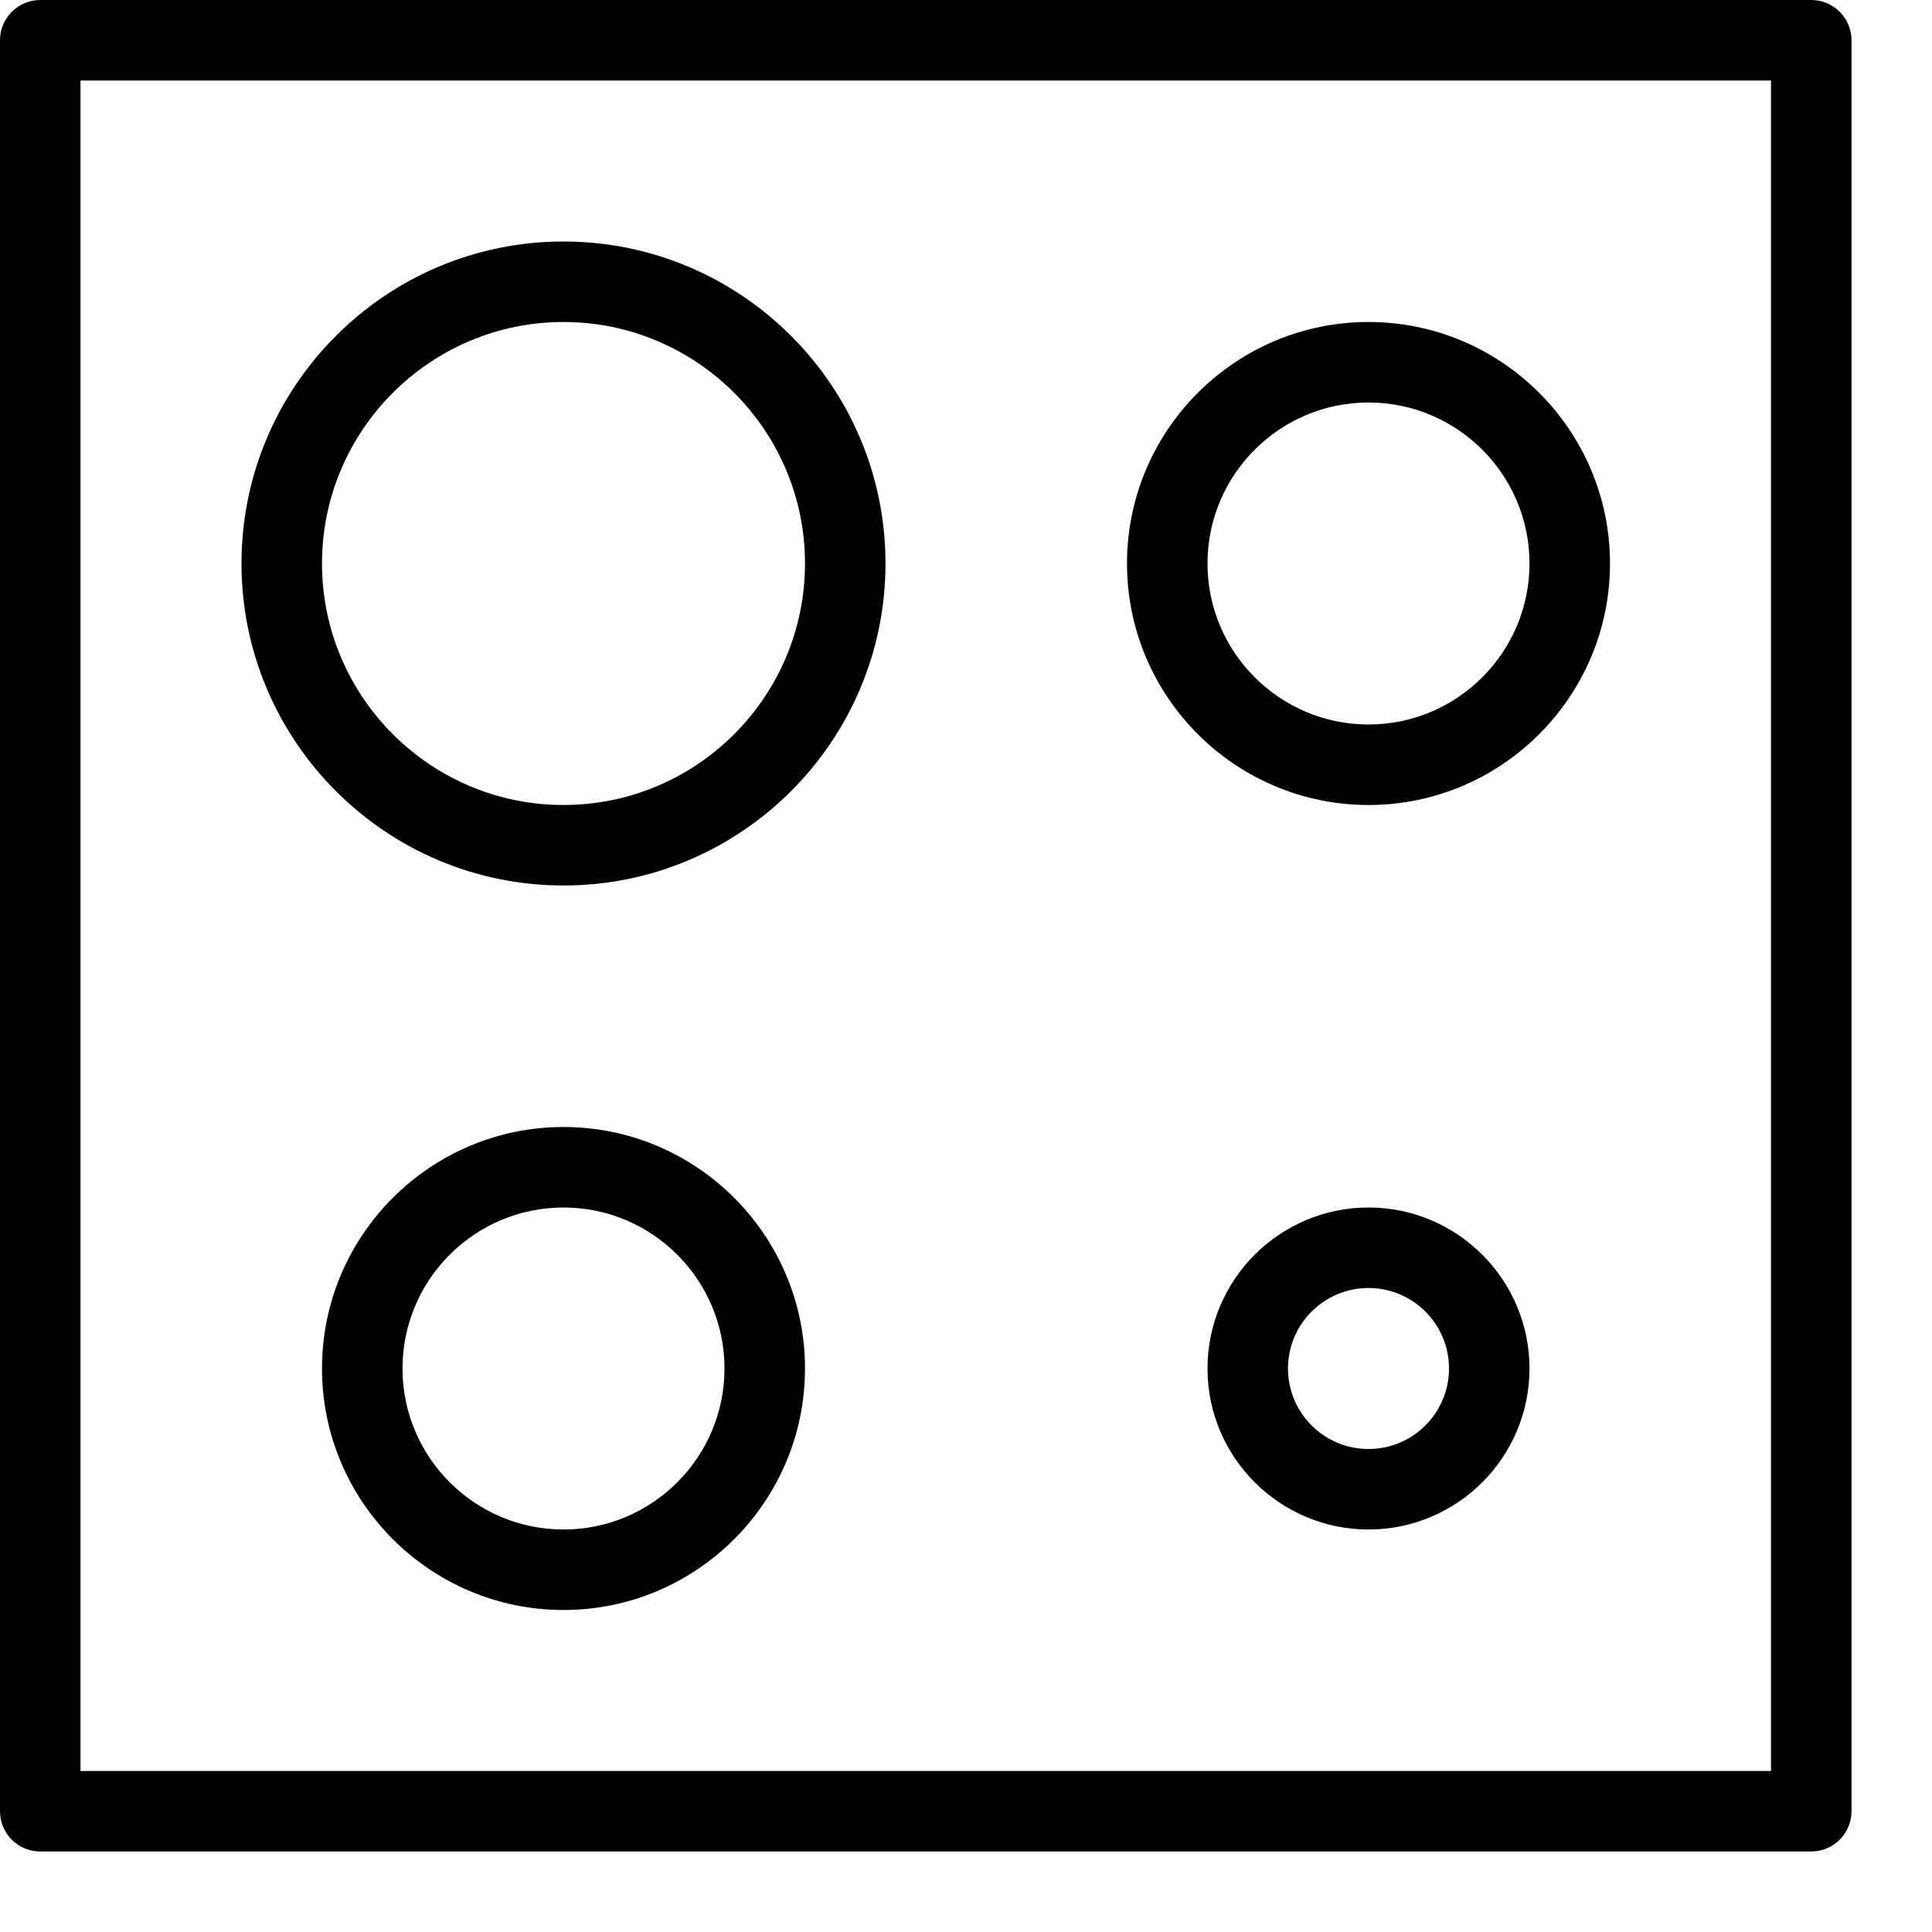 <?xml version="1.0" encoding="iso-8859-1"?>
<!-- Generator: Adobe Illustrator 19.2.1, SVG Export Plug-In . SVG Version: 6.00 Build 0)  -->
<svg version="1.1" xmlns="http://www.w3.org/2000/svg" xmlns:xlink="http://www.w3.org/1999/xlink" x="0px" y="0px"
	 viewBox="0 0 24 24" style="enable-background:new 0 0 24 24;" xml:space="preserve">
<g id="Armchair_1">
</g>
<g id="Armchair_2">
</g>
<g id="Armchair_3">
</g>
<g id="Armchair_4">
</g>
<g id="Sofa_1">
</g>
<g id="Sofa_2">
</g>
<g id="Sofa_3">
</g>
<g id="Sofa_4">
</g>
<g id="Sofa_5">
</g>
<g id="Sofa_6">
</g>
<g id="Desk_1">
</g>
<g id="Desk_2">
</g>
<g id="Desk_3">
</g>
<g id="Lamp">
</g>
<g id="Bed_1">
</g>
<g id="Bunk_Beds">
</g>
<g id="Bed_2">
</g>
<g id="Bed_3">
</g>
<g id="Bed_4">
</g>
<g id="Bed_5">
</g>
<g id="Table_1">
</g>
<g id="Table_2">
</g>
<g id="Table_3">
</g>
<g id="Table_4">
</g>
<g id="Rug_1">
</g>
<g id="Rug_2">
</g>
<g id="Rug_3">
</g>
<g id="Tub_1">
</g>
<g id="Tub_2">
</g>
<g id="Jacuzzi">
</g>
<g id="Corner_Tub">
</g>
<g id="Shower_Tray">
</g>
<g id="Sink_1">
</g>
<g id="Sink_2">
</g>
<g id="Toilette">
</g>
<g id="Stove">
	<g id="XMLID_328_">
		<g id="XMLID_329_">
			<path d="M22.5,23h-22C0.224,23,0,22.776,0,22.5v-22C0,0.224,0.224,0,0.5,0h22C22.776,0,23,0.224,23,0.5v22
				C23,22.776,22.776,23,22.5,23z M1,22h21V1H1V22z"/>
		</g>
		<g id="XMLID_330_">
			<path d="M7,11c-2.206,0-4-1.794-4-4s1.794-4,4-4s4,1.794,4,4S9.206,11,7,11z M7,4C5.346,4,4,5.346,4,7s1.346,3,3,3s3-1.346,3-3
				S8.654,4,7,4z"/>
		</g>
		<g id="XMLID_331_">
			<path d="M17,10c-1.654,0-3-1.346-3-3s1.346-3,3-3s3,1.346,3,3S18.654,10,17,10z M17,5c-1.103,0-2,0.897-2,2s0.897,2,2,2
				s2-0.897,2-2S18.103,5,17,5z"/>
		</g>
		<g id="XMLID_332_">
			<path d="M7,20c-1.654,0-3-1.346-3-3s1.346-3,3-3s3,1.346,3,3S8.654,20,7,20z M7,15c-1.103,0-2,0.897-2,2s0.897,2,2,2s2-0.897,2-2
				S8.103,15,7,15z"/>
		</g>
		<g id="XMLID_333_">
			<path d="M17,19c-1.103,0-2-0.897-2-2s0.897-2,2-2s2,0.897,2,2S18.103,19,17,19z M17,16c-0.552,0-1,0.448-1,1s0.448,1,1,1
				s1-0.448,1-1S17.552,16,17,16z"/>
		</g>
	</g>
</g>
<g id="Kitchen_Sink">
</g>
<g id="Island">
</g>
<g id="Eat-in_Kitchen">
</g>
<g id="Tv_Stand">
</g>
</svg>

